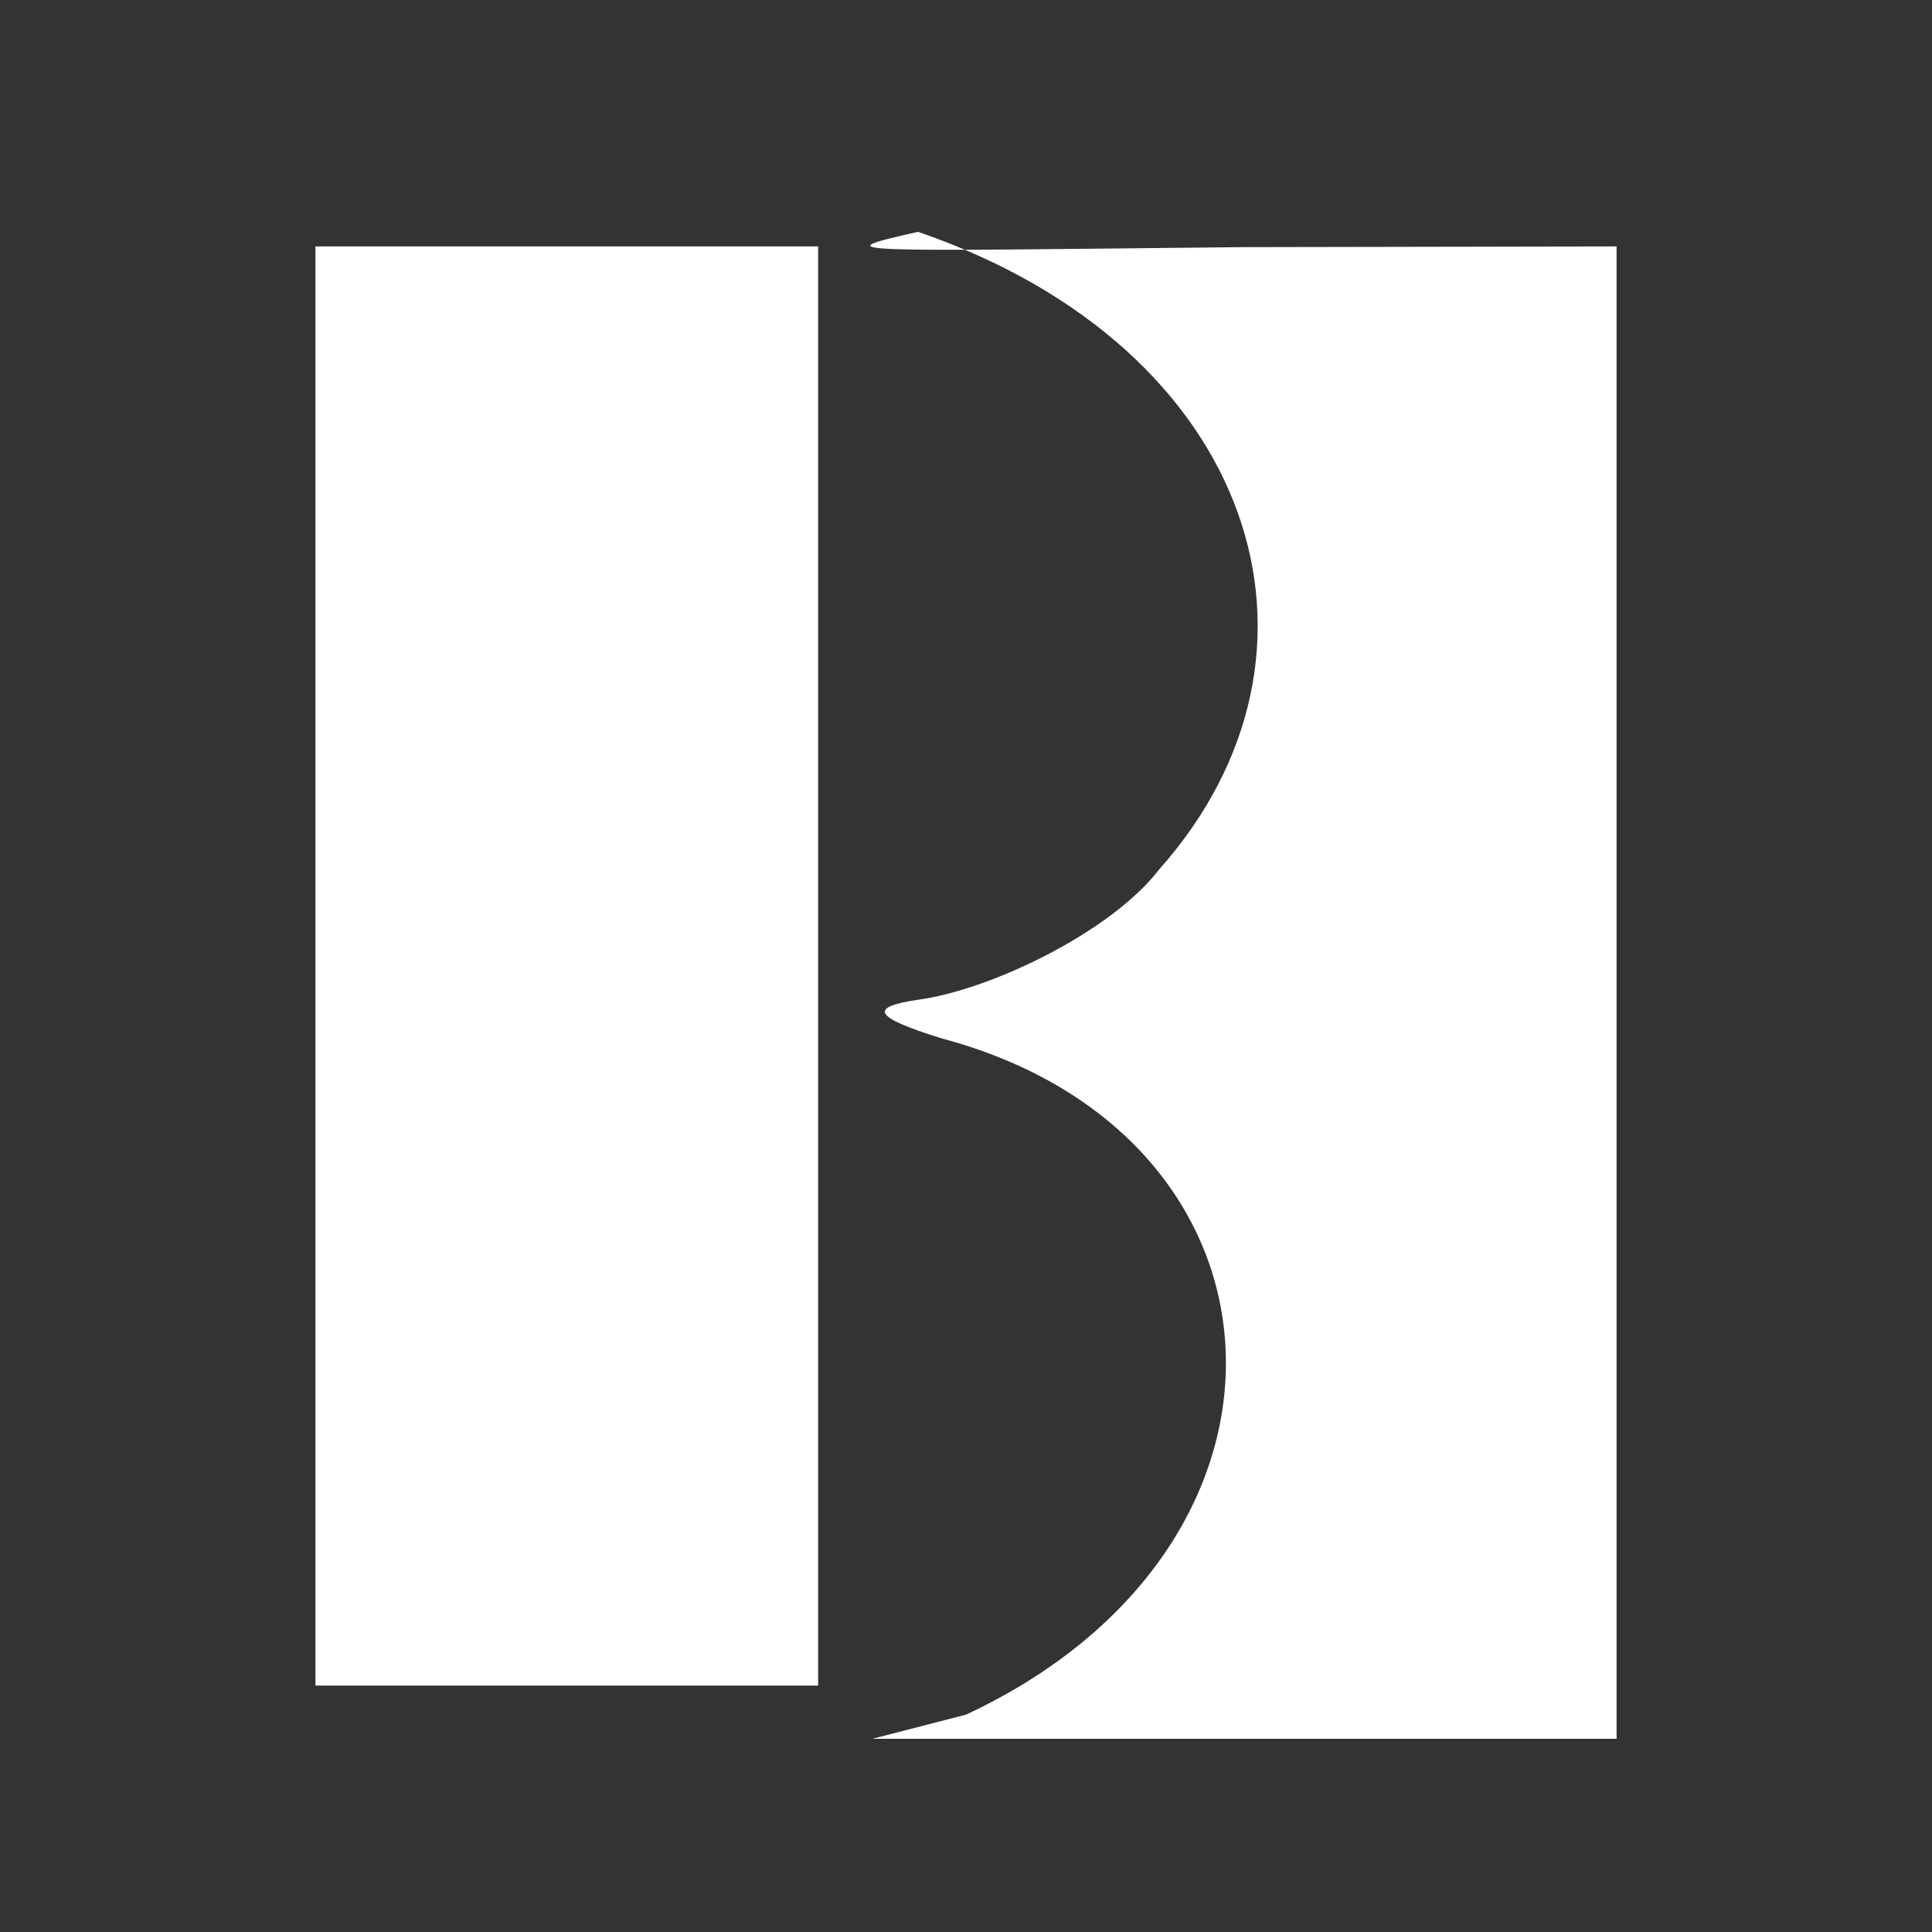 <svg id="svg" xmlns="http://www.w3.org/2000/svg" xmlns:xlink="http://www.w3.org/1999/xlink" width="400" height="400" viewBox="0, 0, 400,400">
  <rect x="0" y="0" width="400" height="400" fill="#333333" stroke="none"/>
  <g id="svgg">
    <path id="path0" d="M65.306 200.000 L 65.306 348.980 117.347 348.980 L 169.388 348.980 169.388 200.000 L 169.388 51.020 117.347 51.020 L 65.306 51.020 65.306 200.000 
      M190.075 48.000 C 260.000 72.000,280.000 135.000,240.000 180.000 
      C 230.000 193.000,205.000 205.000,190.000 207.000 
      C 180.000 208.500,180.500 210.500,195.000 215.000 
      C 270.000 235.000,275.000 320.000,200.000 355.000 
      L 180.612 360.000 257.653 360.000 L 334.694 360.000 334.694 200.000 L 334.694 51.020 257.653 51.163 
      C 175.000 52.000,170.000 52.500,190.075 48.000" 
      stroke="none" fill="#FFFFFF" fill-rule="evenodd"></path>
  </g>
</svg>
